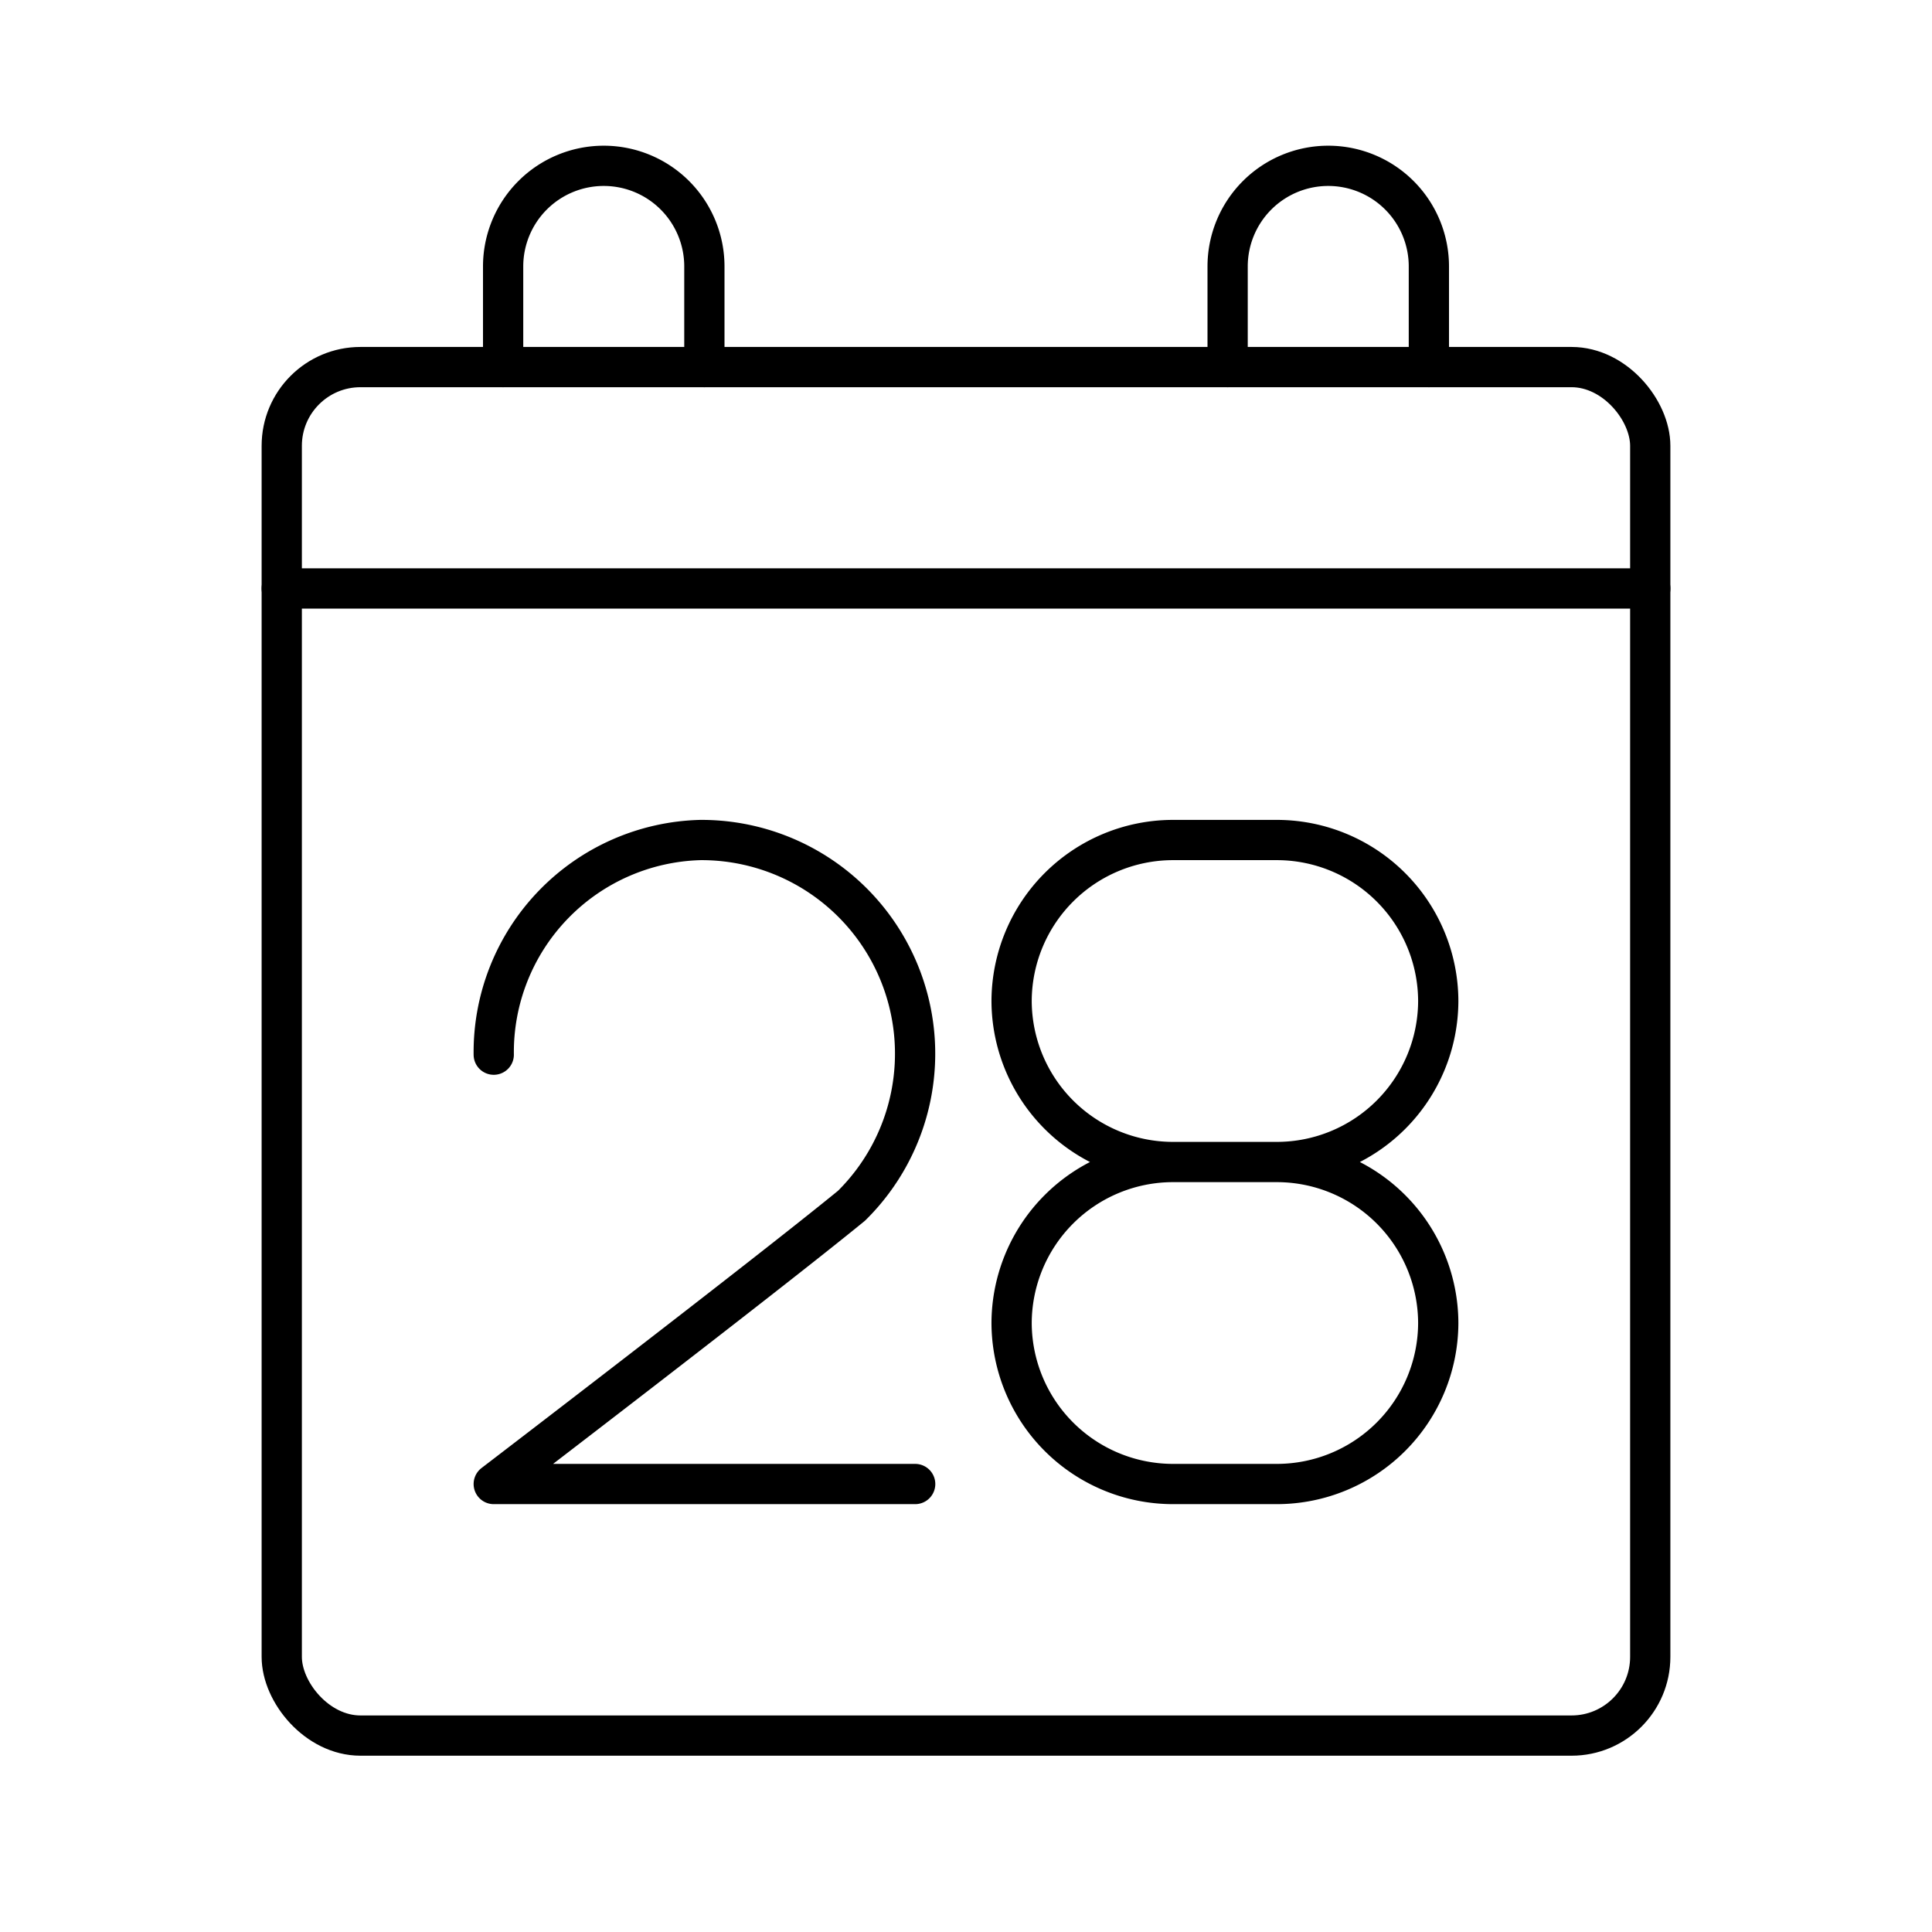 <svg xmlns="http://www.w3.org/2000/svg" xmlns:xlink="http://www.w3.org/1999/xlink" aria-hidden="true" role="img" class="iconify iconify--arcticons" width="1em" height="1em" preserveAspectRatio="xMidYMid meet" viewBox="0 0 48 48"><path fill="none" stroke="currentColor" stroke-linecap="round" stroke-linejoin="round" d="M12.267 26.203a5.272 5.272 0 0 1 5.136-5.333a5.308 5.308 0 0 1 3.753 9.086c-2.173 1.778-8.889 6.914-8.889 6.914h10.47m8.996-8h-2.6a4.012 4.012 0 0 0-4 4h0a4.012 4.012 0 0 0 4 4h2.6a4.012 4.012 0 0 0 4-4h0a4.012 4.012 0 0 0-4-4Zm0 0a4.012 4.012 0 0 0 4-4h0a4.012 4.012 0 0 0-4-4h-2.6a4.012 4.012 0 0 0-4 4h0a4.012 4.012 0 0 0 4 4"></path><rect width="34" height="34" x="7" y="9.12" fill="none" stroke="currentColor" stroke-linecap="round" stroke-linejoin="round" rx="1.956"></rect><path fill="none" stroke="currentColor" stroke-linecap="round" stroke-linejoin="round" d="M7 14.62h34m-28.5-5.5v-2.5a2.5 2.5 0 0 1 2.5-2.5h0a2.5 2.5 0 0 1 2.5 2.5v2.5m13 0v-2.5a2.5 2.5 0 0 1 2.5-2.5h0a2.5 2.5 0 0 1 2.5 2.5v2.5"></path></svg>